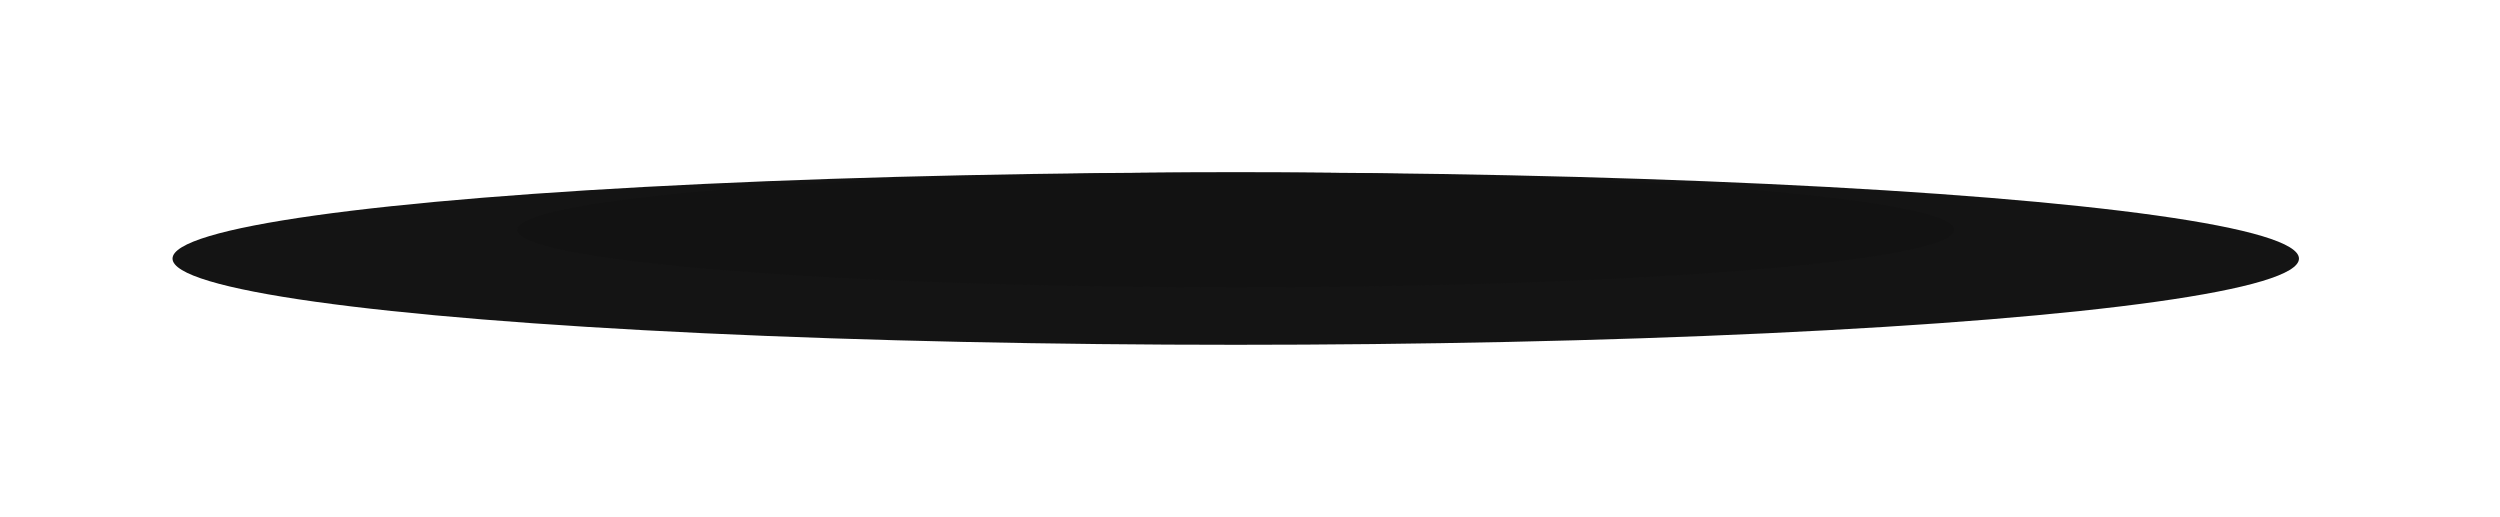 <svg width="87" height="18" viewBox="0 0 87 18" fill="none" xmlns="http://www.w3.org/2000/svg">
<g filter="url(#filter0_f)">
<ellipse cx="43.004" cy="8.999" rx="37" ry="3" fill="#141414"/>
</g>
<g filter="url(#filter1_f)">
<ellipse cx="43.004" cy="7.999" rx="25" ry="2" fill="#121212"/>
</g>
<defs>
<filter id="filter0_f" x="0.004" y="-0.001" width="86" height="18" filterUnits="userSpaceOnUse" color-interpolation-filters="sRGB">
<feFlood flood-opacity="0" result="BackgroundImageFix"/>
<feBlend mode="normal" in="SourceGraphic" in2="BackgroundImageFix" result="shape"/>
<feGaussianBlur stdDeviation="3" result="effect1_foregroundBlur"/>
</filter>
<filter id="filter1_f" x="16.004" y="3.999" width="54" height="8" filterUnits="userSpaceOnUse" color-interpolation-filters="sRGB">
<feFlood flood-opacity="0" result="BackgroundImageFix"/>
<feBlend mode="normal" in="SourceGraphic" in2="BackgroundImageFix" result="shape"/>
<feGaussianBlur stdDeviation="1" result="effect1_foregroundBlur"/>
</filter>
</defs>
</svg>

